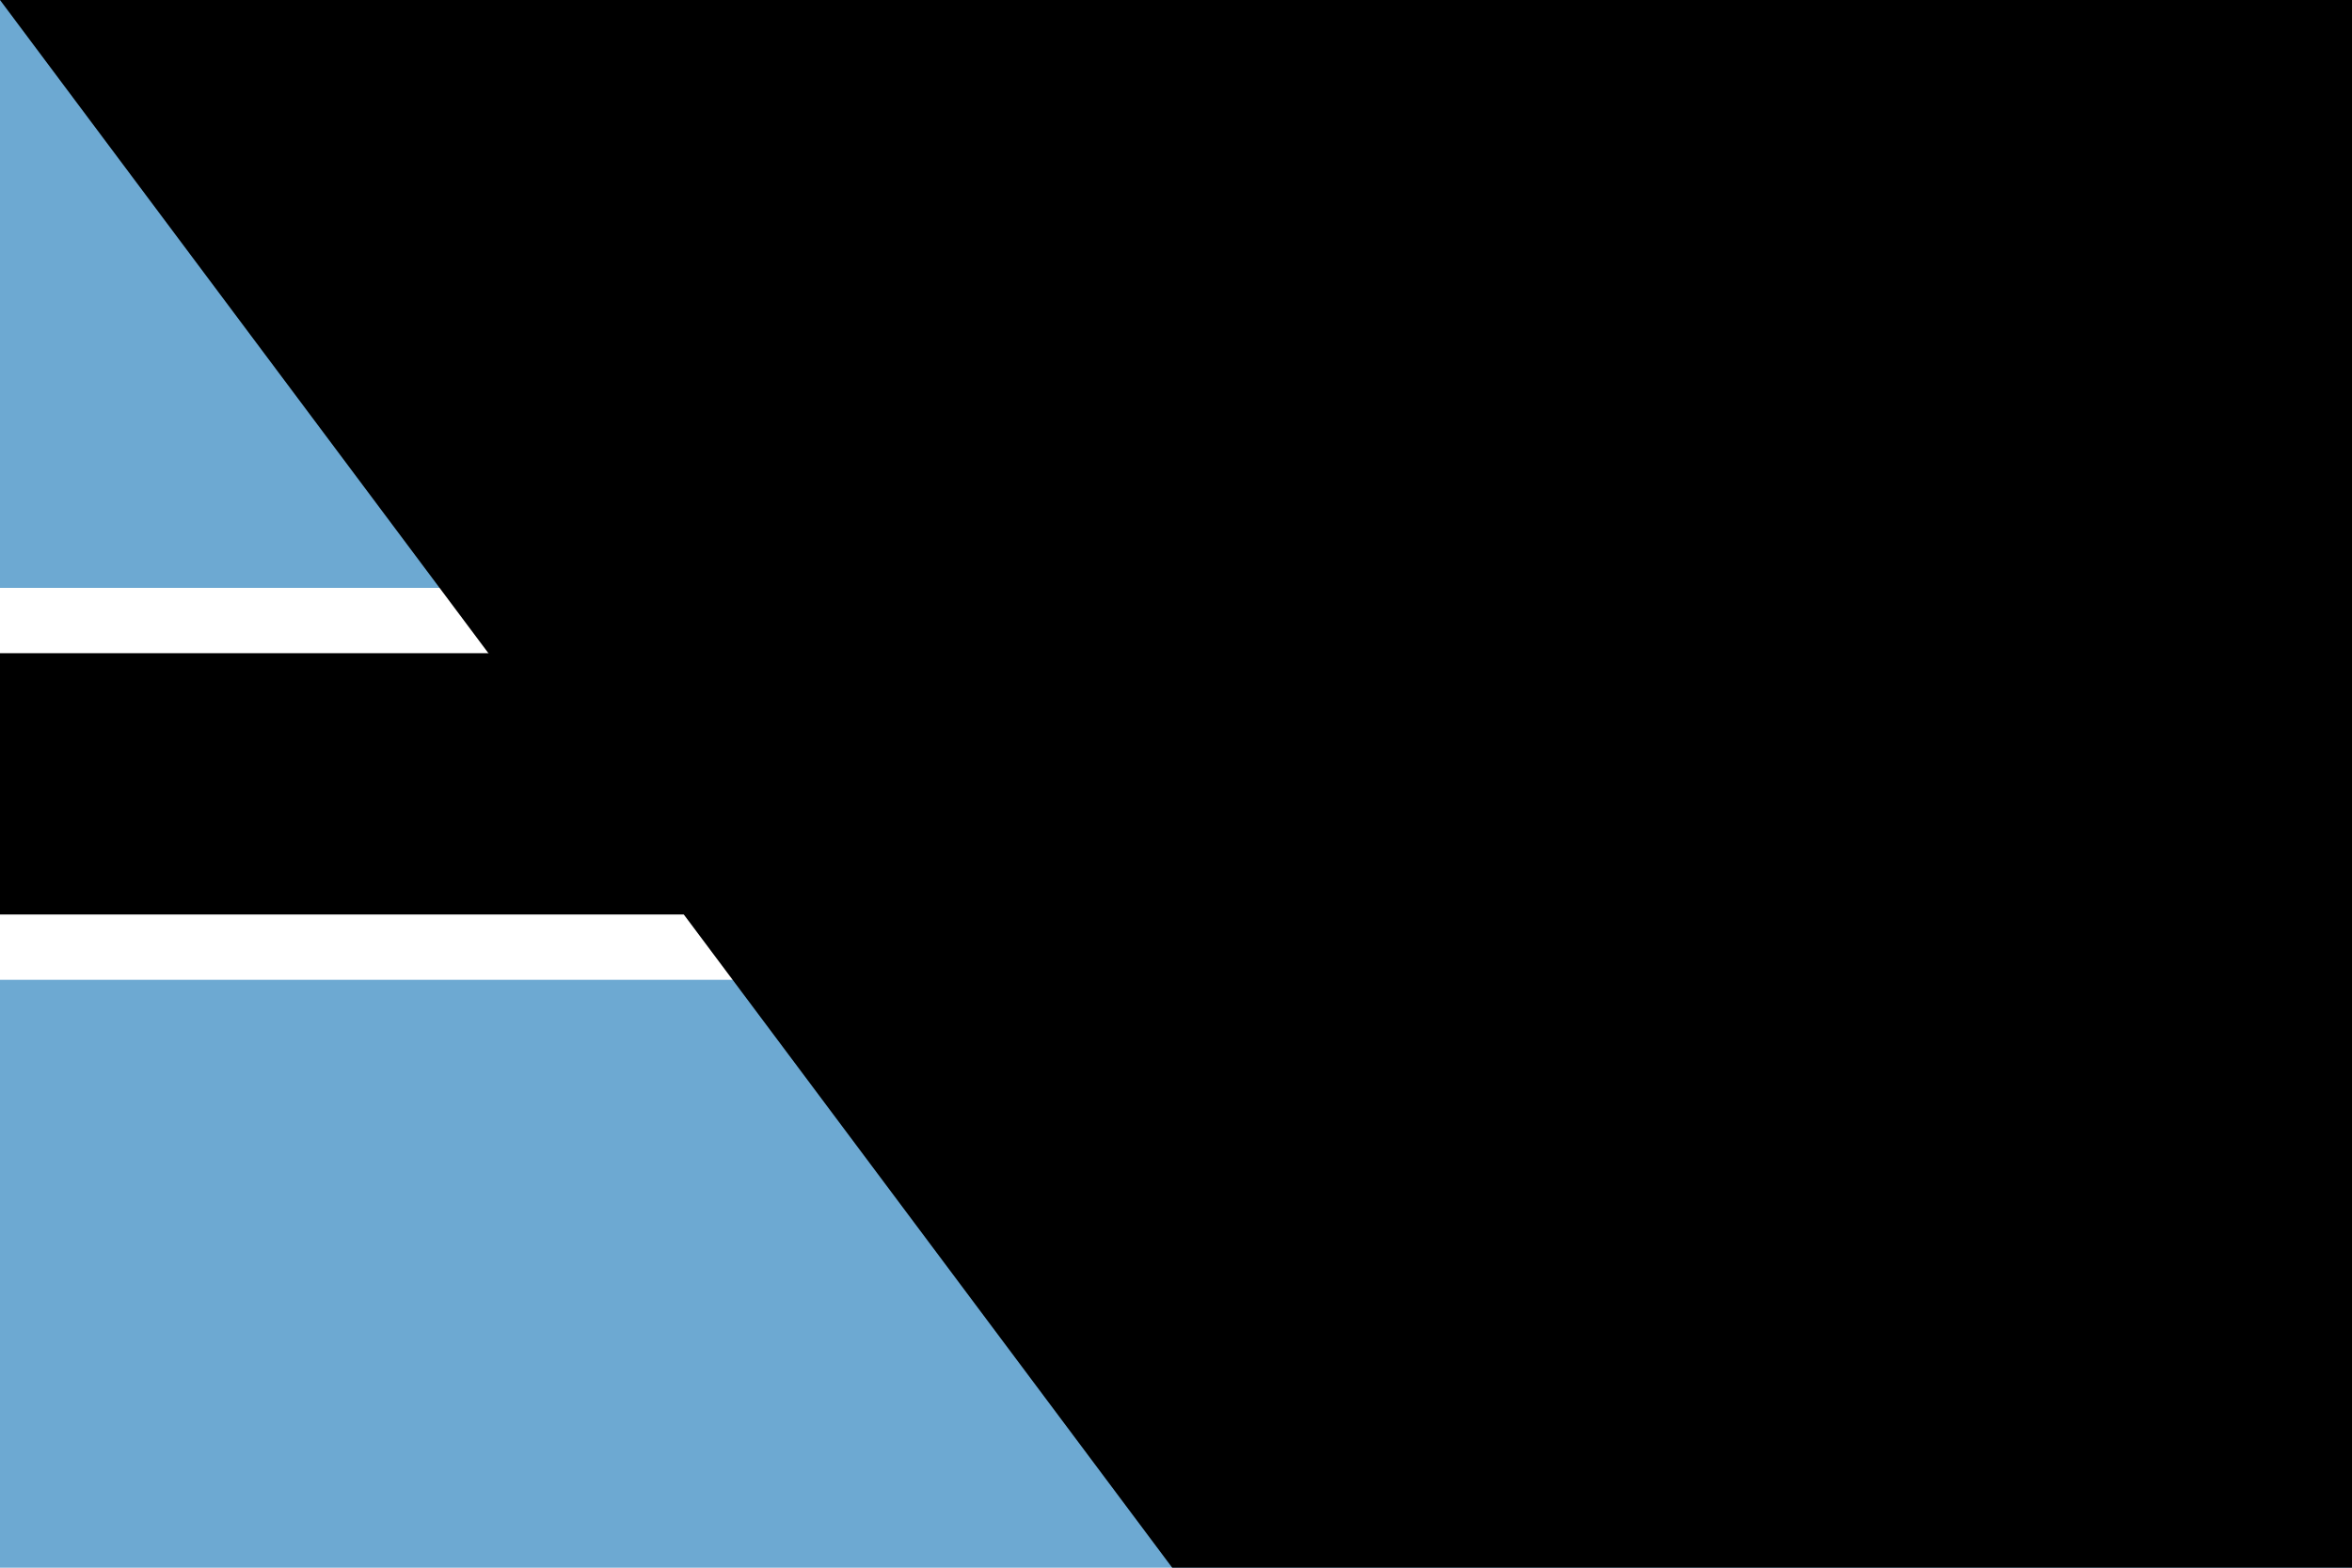 <?xml version="1.0" encoding="UTF-8"?>
<svg xmlns="http://www.w3.org/2000/svg" width="1200" height="800" viewBox="0 0 36 24">
<rect width="36" height="24" fill="#6DA9D2"/>
<rect y="9" width="36" height="6" fill="#fff"/>
<rect y="10" width="36" height="4"/>
<path id="path-b7405" d="m m0 77 m0 103 m0 65 m0 65 m0 65 m0 65 m0 65 m0 65 m0 65 m0 65 m0 65 m0 65 m0 65 m0 65 m0 65 m0 65 m0 65 m0 65 m0 65 m0 65 m0 82 m0 71 m0 111 m0 113 m0 72 m0 105 m0 78 m0 103 m0 88 m0 83 m0 57 m0 43 m0 54 m0 99 m0 57 m0 103 m0 89 m0 117 m0 81 m0 68 m0 118 m0 70 m0 43 m0 55 m0 70 m0 118 m0 106 m0 97 m0 104 m0 86 m0 55 m0 97 m0 67 m0 67 m0 74 m0 82 m0 85 m0 119 m0 43 m0 48 m0 52 m0 112 m0 110 m0 67 m0 87 m0 98 m0 84 m0 108 m0 99 m0 122 m0 83 m0 101 m0 81 m0 111 m0 65 m0 112 m0 112 m0 110 m0 117 m0 99 m0 121 m0 103 m0 112 m0 80 m0 121 m0 103 m0 61 m0 61"/>
</svg>
